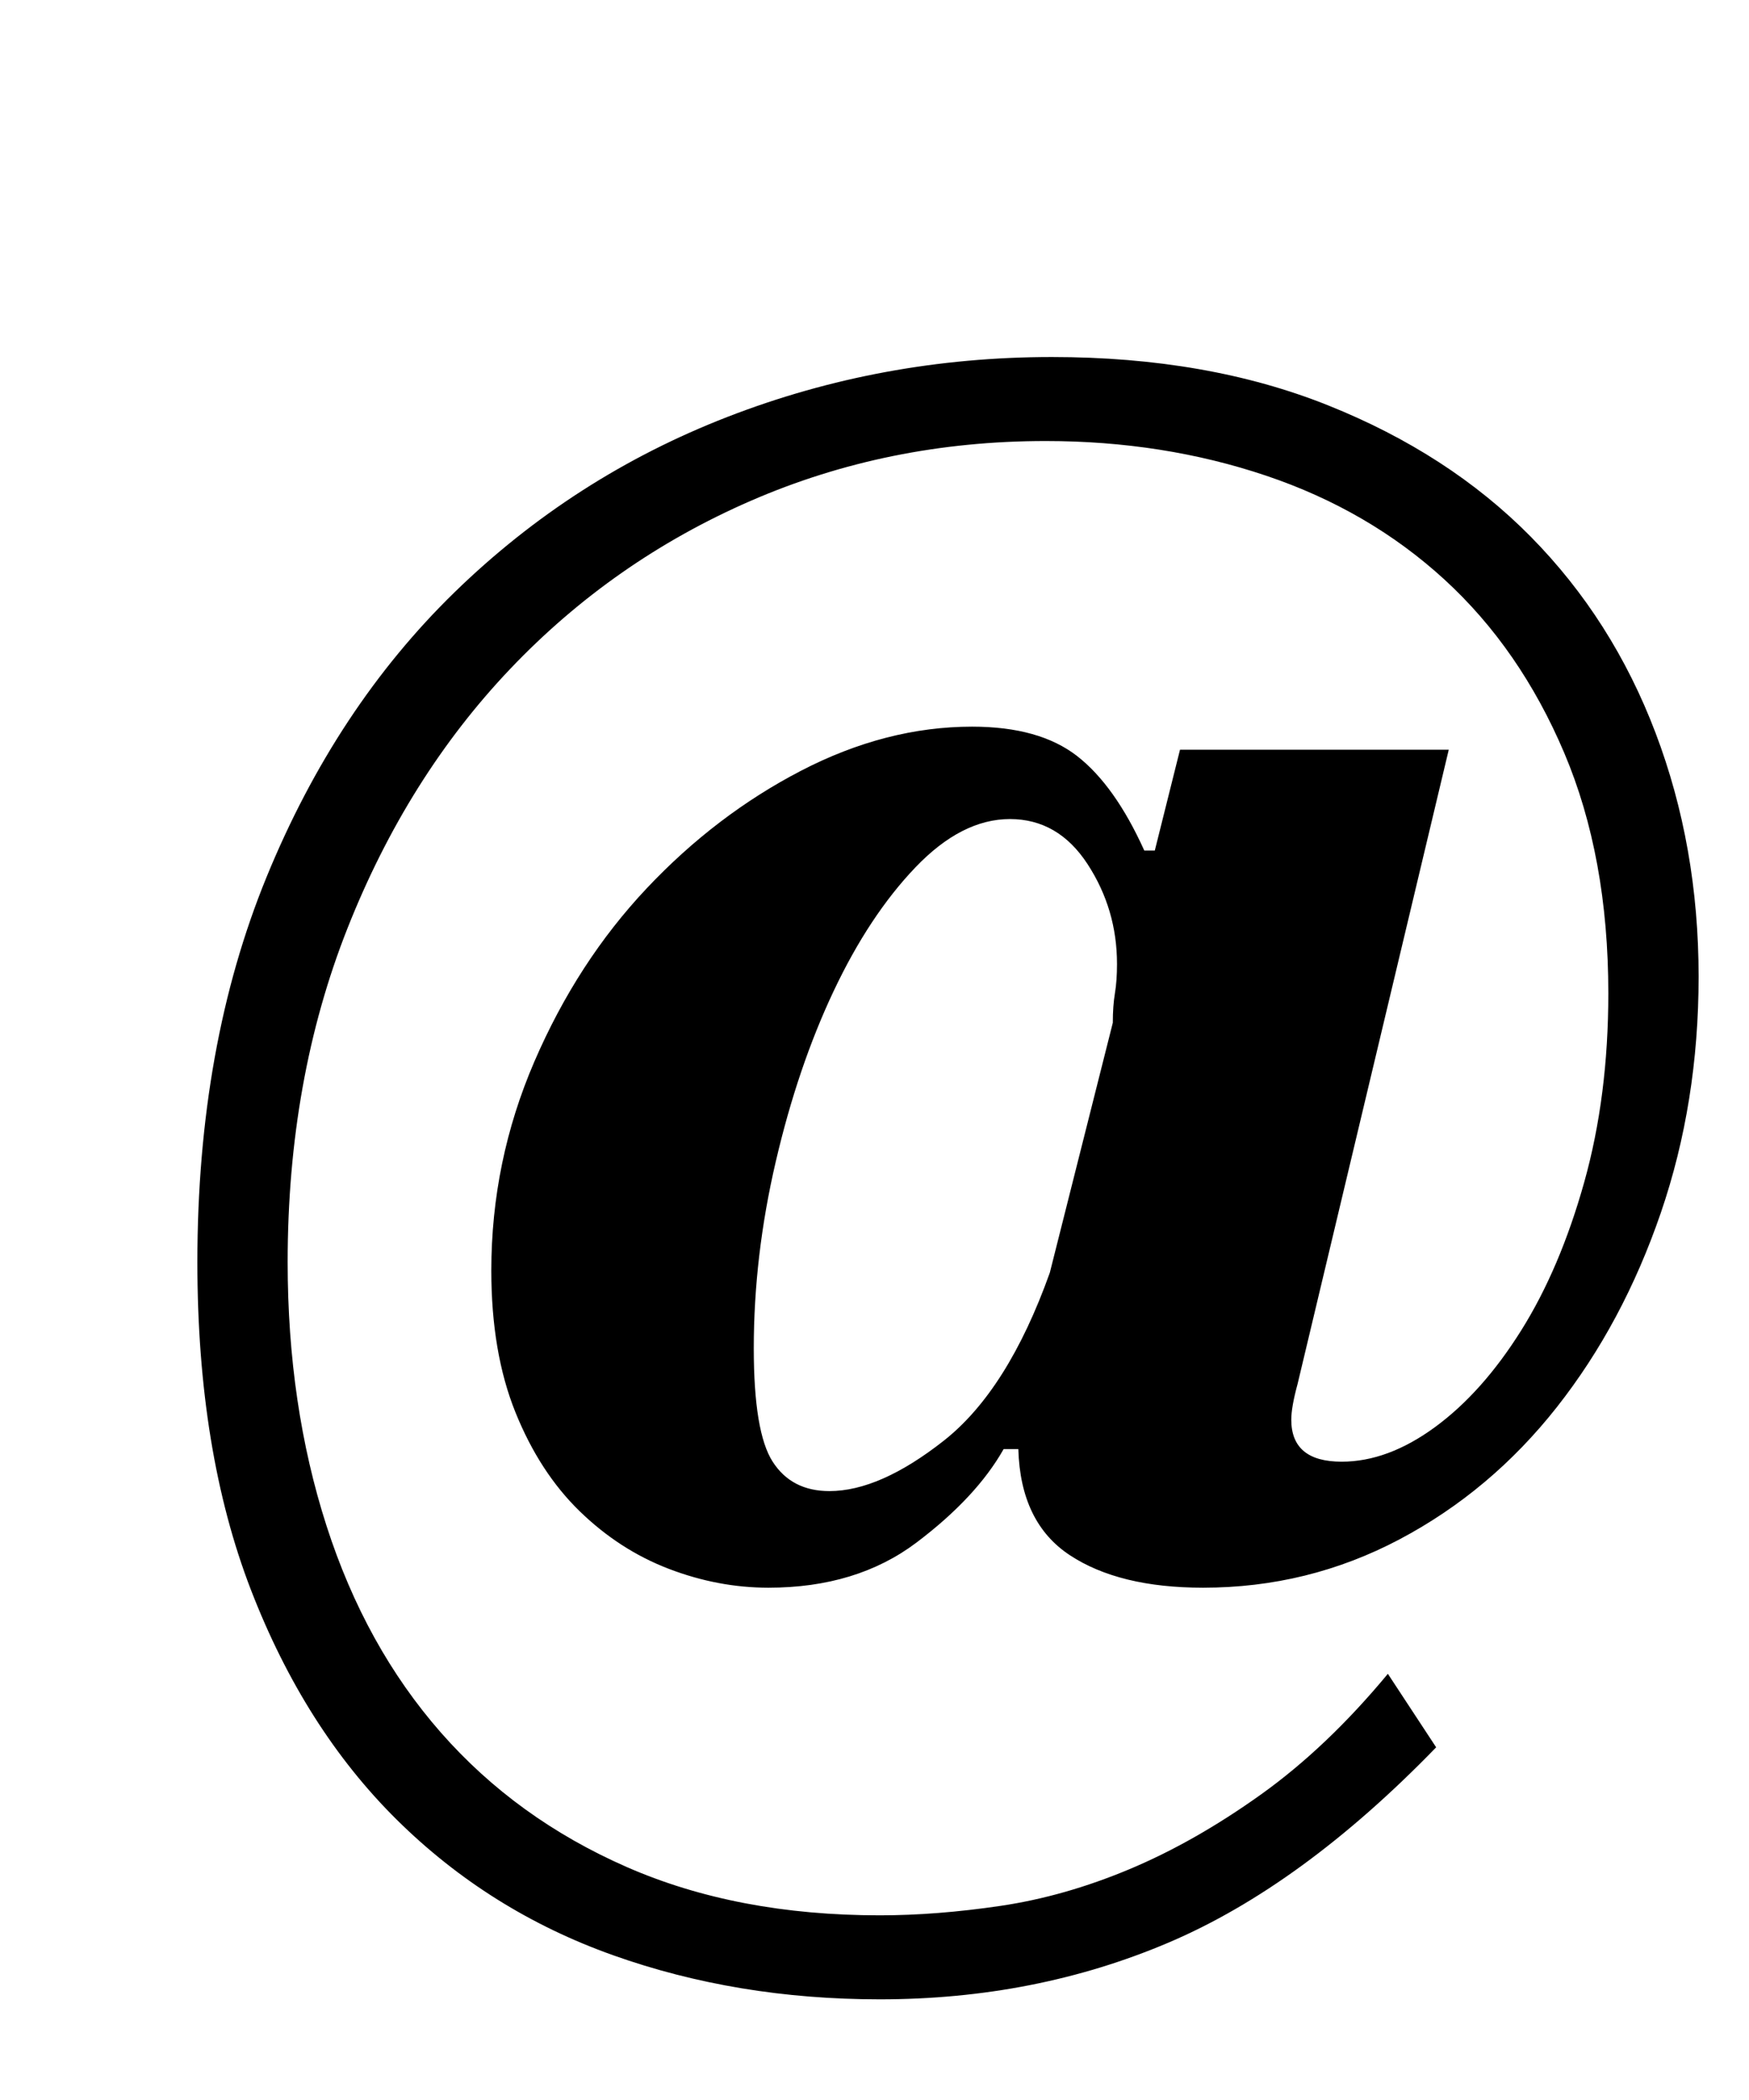 <?xml version="1.0" standalone="no"?>
<!DOCTYPE svg PUBLIC "-//W3C//DTD SVG 1.1//EN" "http://www.w3.org/Graphics/SVG/1.1/DTD/svg11.dtd" >
<svg xmlns="http://www.w3.org/2000/svg" xmlns:xlink="http://www.w3.org/1999/xlink" version="1.1" viewBox="-10 0 833 1000">
  <g transform="matrix(1 0 0 -1 0 800)">
   <path fill="currentColor"
d="M540 395l12 48h128l-72 -302q-3 -11 -3 -17q0 -20 24 -20q22 0 44.5 16.5t41 46t30 70.5t11.5 90q0 65 -21 114.5t-57 82.5t-85 49.5t-105 16.5q-75 0 -140.5 -28.5t-114.5 -80t-77.5 -123.5t-28.5 -159q0 -68 18.5 -125.5t54.5 -98.5t88.5 -64t120.5 -23q27 0 57.5 4.5
t61.5 17.5t62.5 35.5t60.5 57.5l23 -35q-64 -66 -127.5 -93t-137.5 -27q-68 0 -127 21t-103 64.5t-69.5 109.5t-25.5 156q0 103 33 183.5t89.5 135.5t130 83.5t154.5 28.5q74 0 131.5 -23t96.5 -62.5t59.5 -93.5t20.5 -116q0 -60 -18 -112.5t-49.5 -92.5t-75 -63t-93.5 -23
q-40 0 -63.5 15.5t-24.5 50.5h-7q-13 -23 -41.5 -44.5t-70.5 -21.5q-24 0 -47.5 9t-42.5 27.5t-30.5 47t-11.5 67.5q0 52 20.5 99.5t53.5 82.5t73.5 56t81.5 21q32 0 50 -14t32 -45h5zM385 90q24 0 54.5 24t50.5 80l30 119q0 8 1 14t1 14q0 26 -14 47.5t-37 21.5t-45 -23
t-39 -59t-27.5 -81t-10.5 -89q0 -40 9 -54t27 -14z" />
  </g>

</svg>

